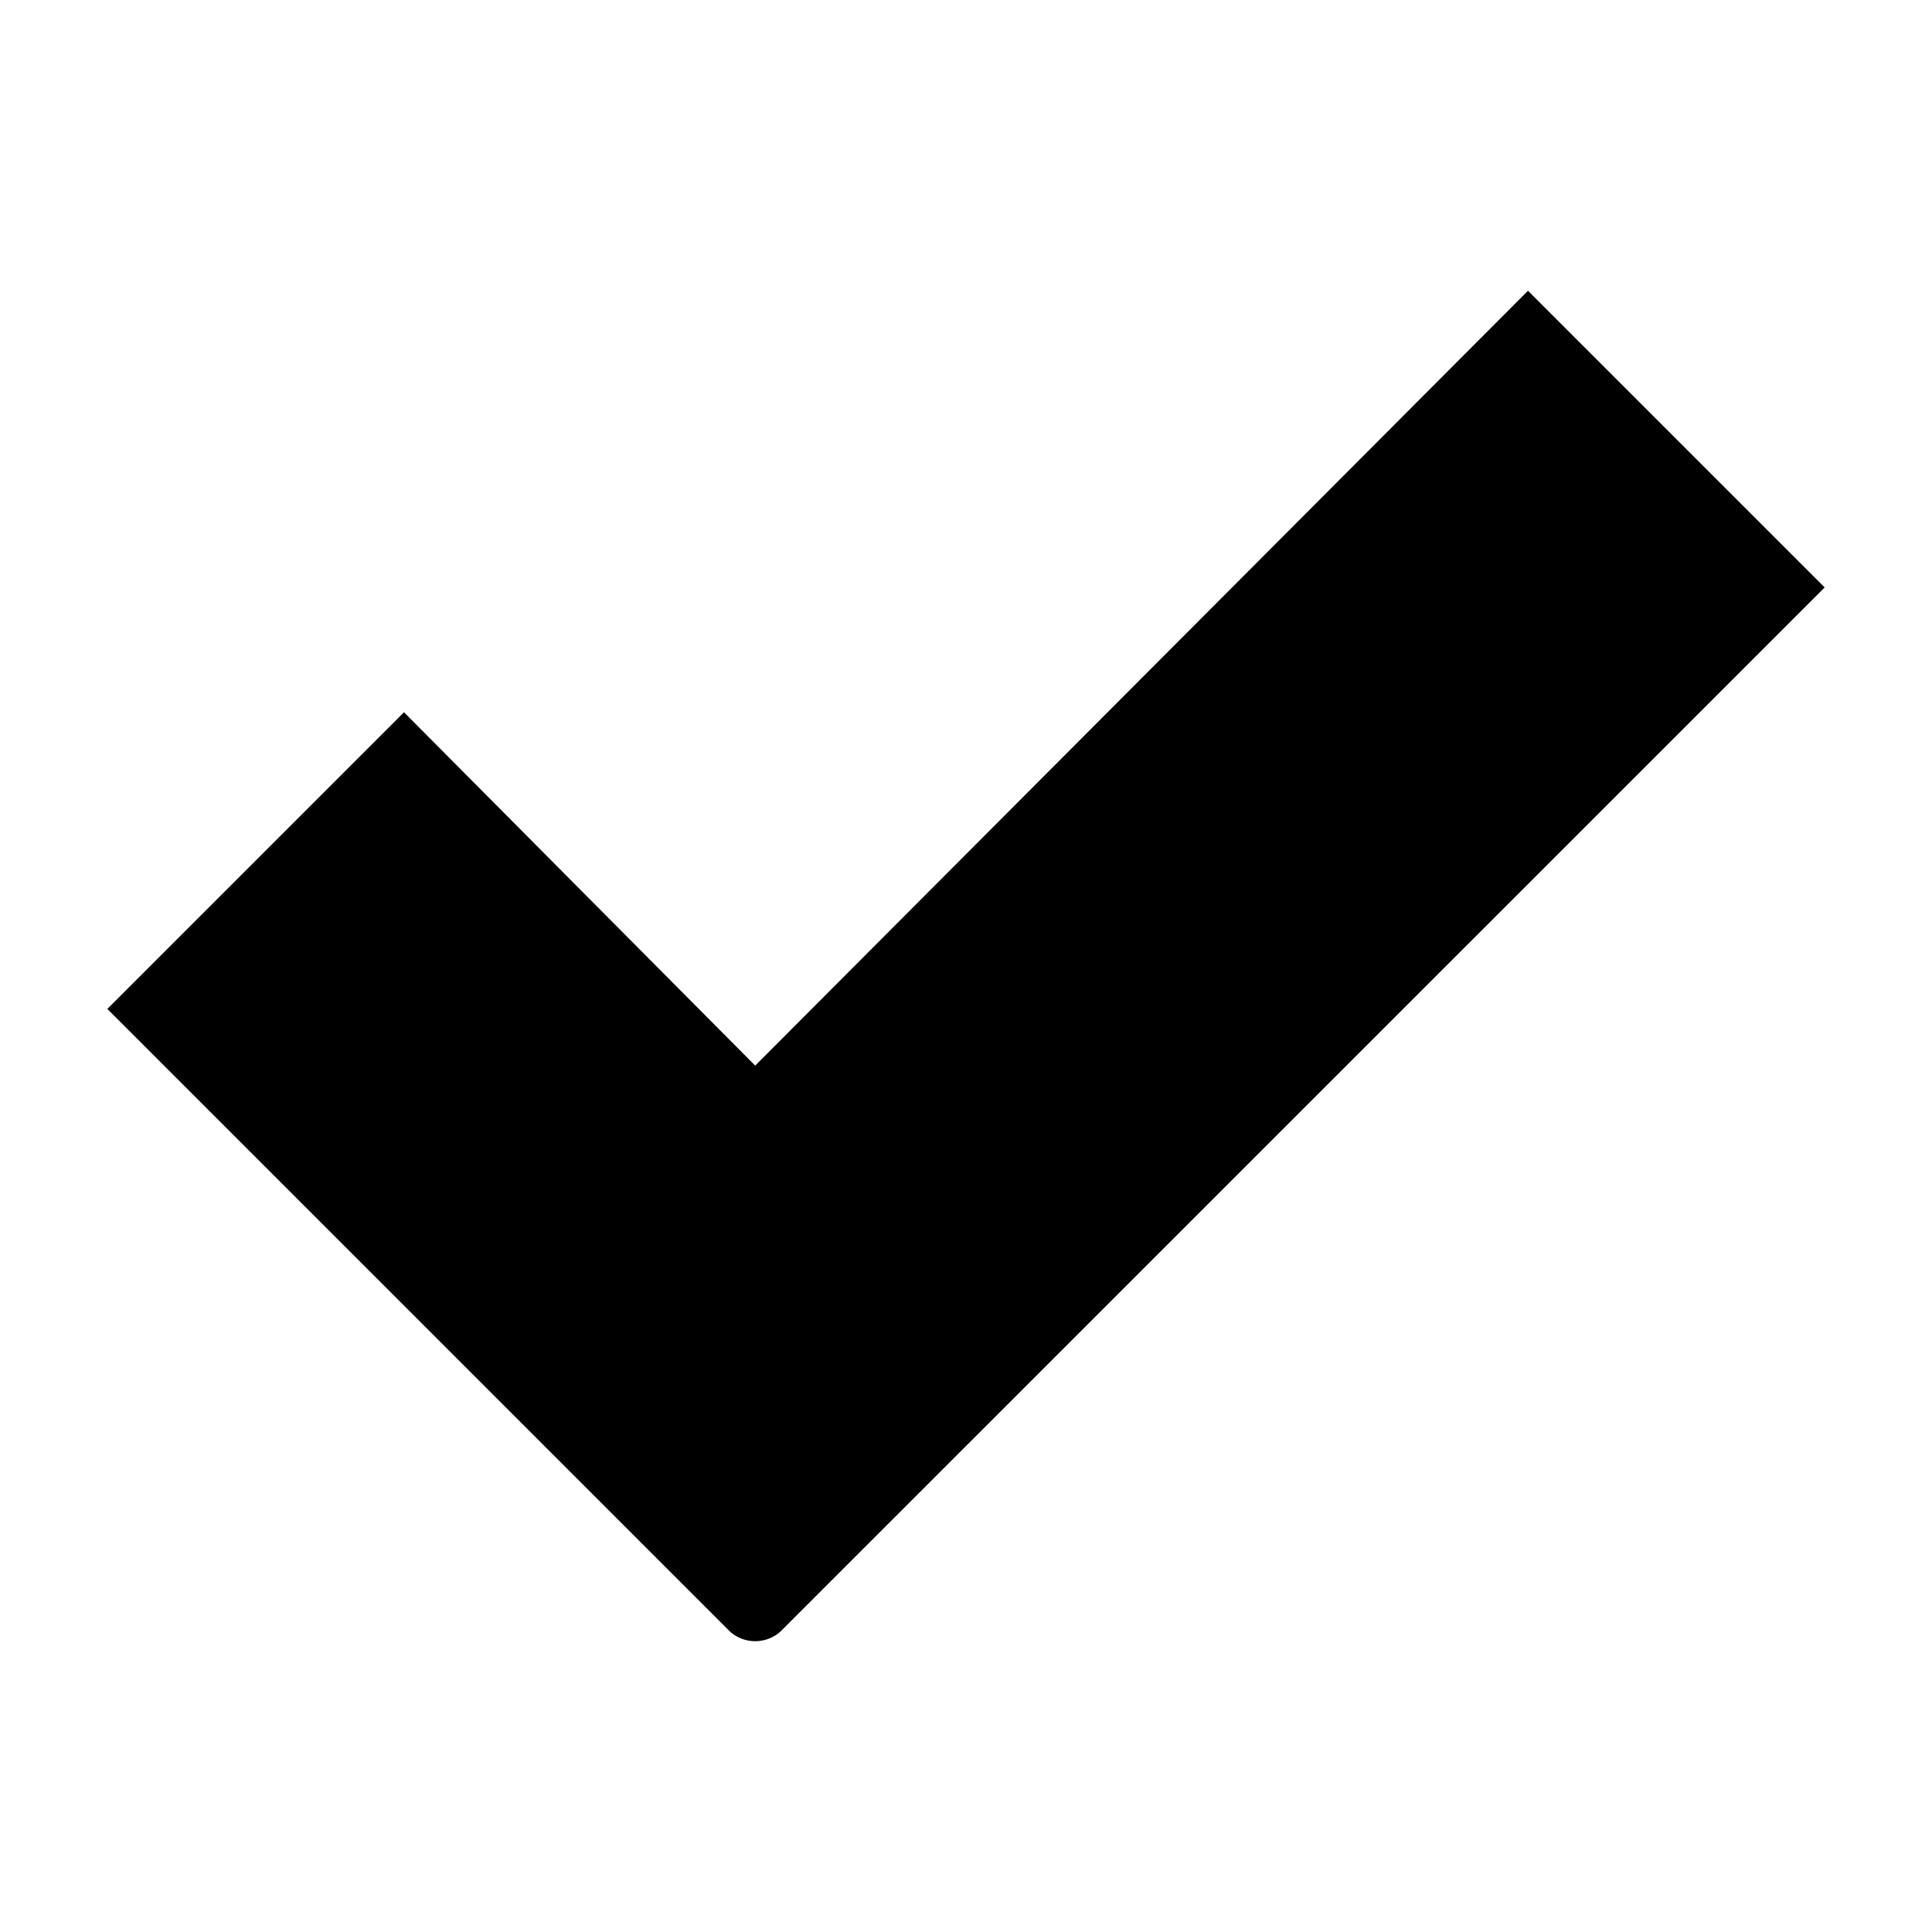 <svg id="Layer_1" data-name="Layer 1" xmlns="http://www.w3.org/2000/svg" viewBox="0 0 180 180"><title>sv icons</title><path d="M72.72,152A3.53,3.53,0,0,1,68,152L10,94,37.64,66.36,70.36,99.28l72-72.19L170,54.73Z"/></svg>